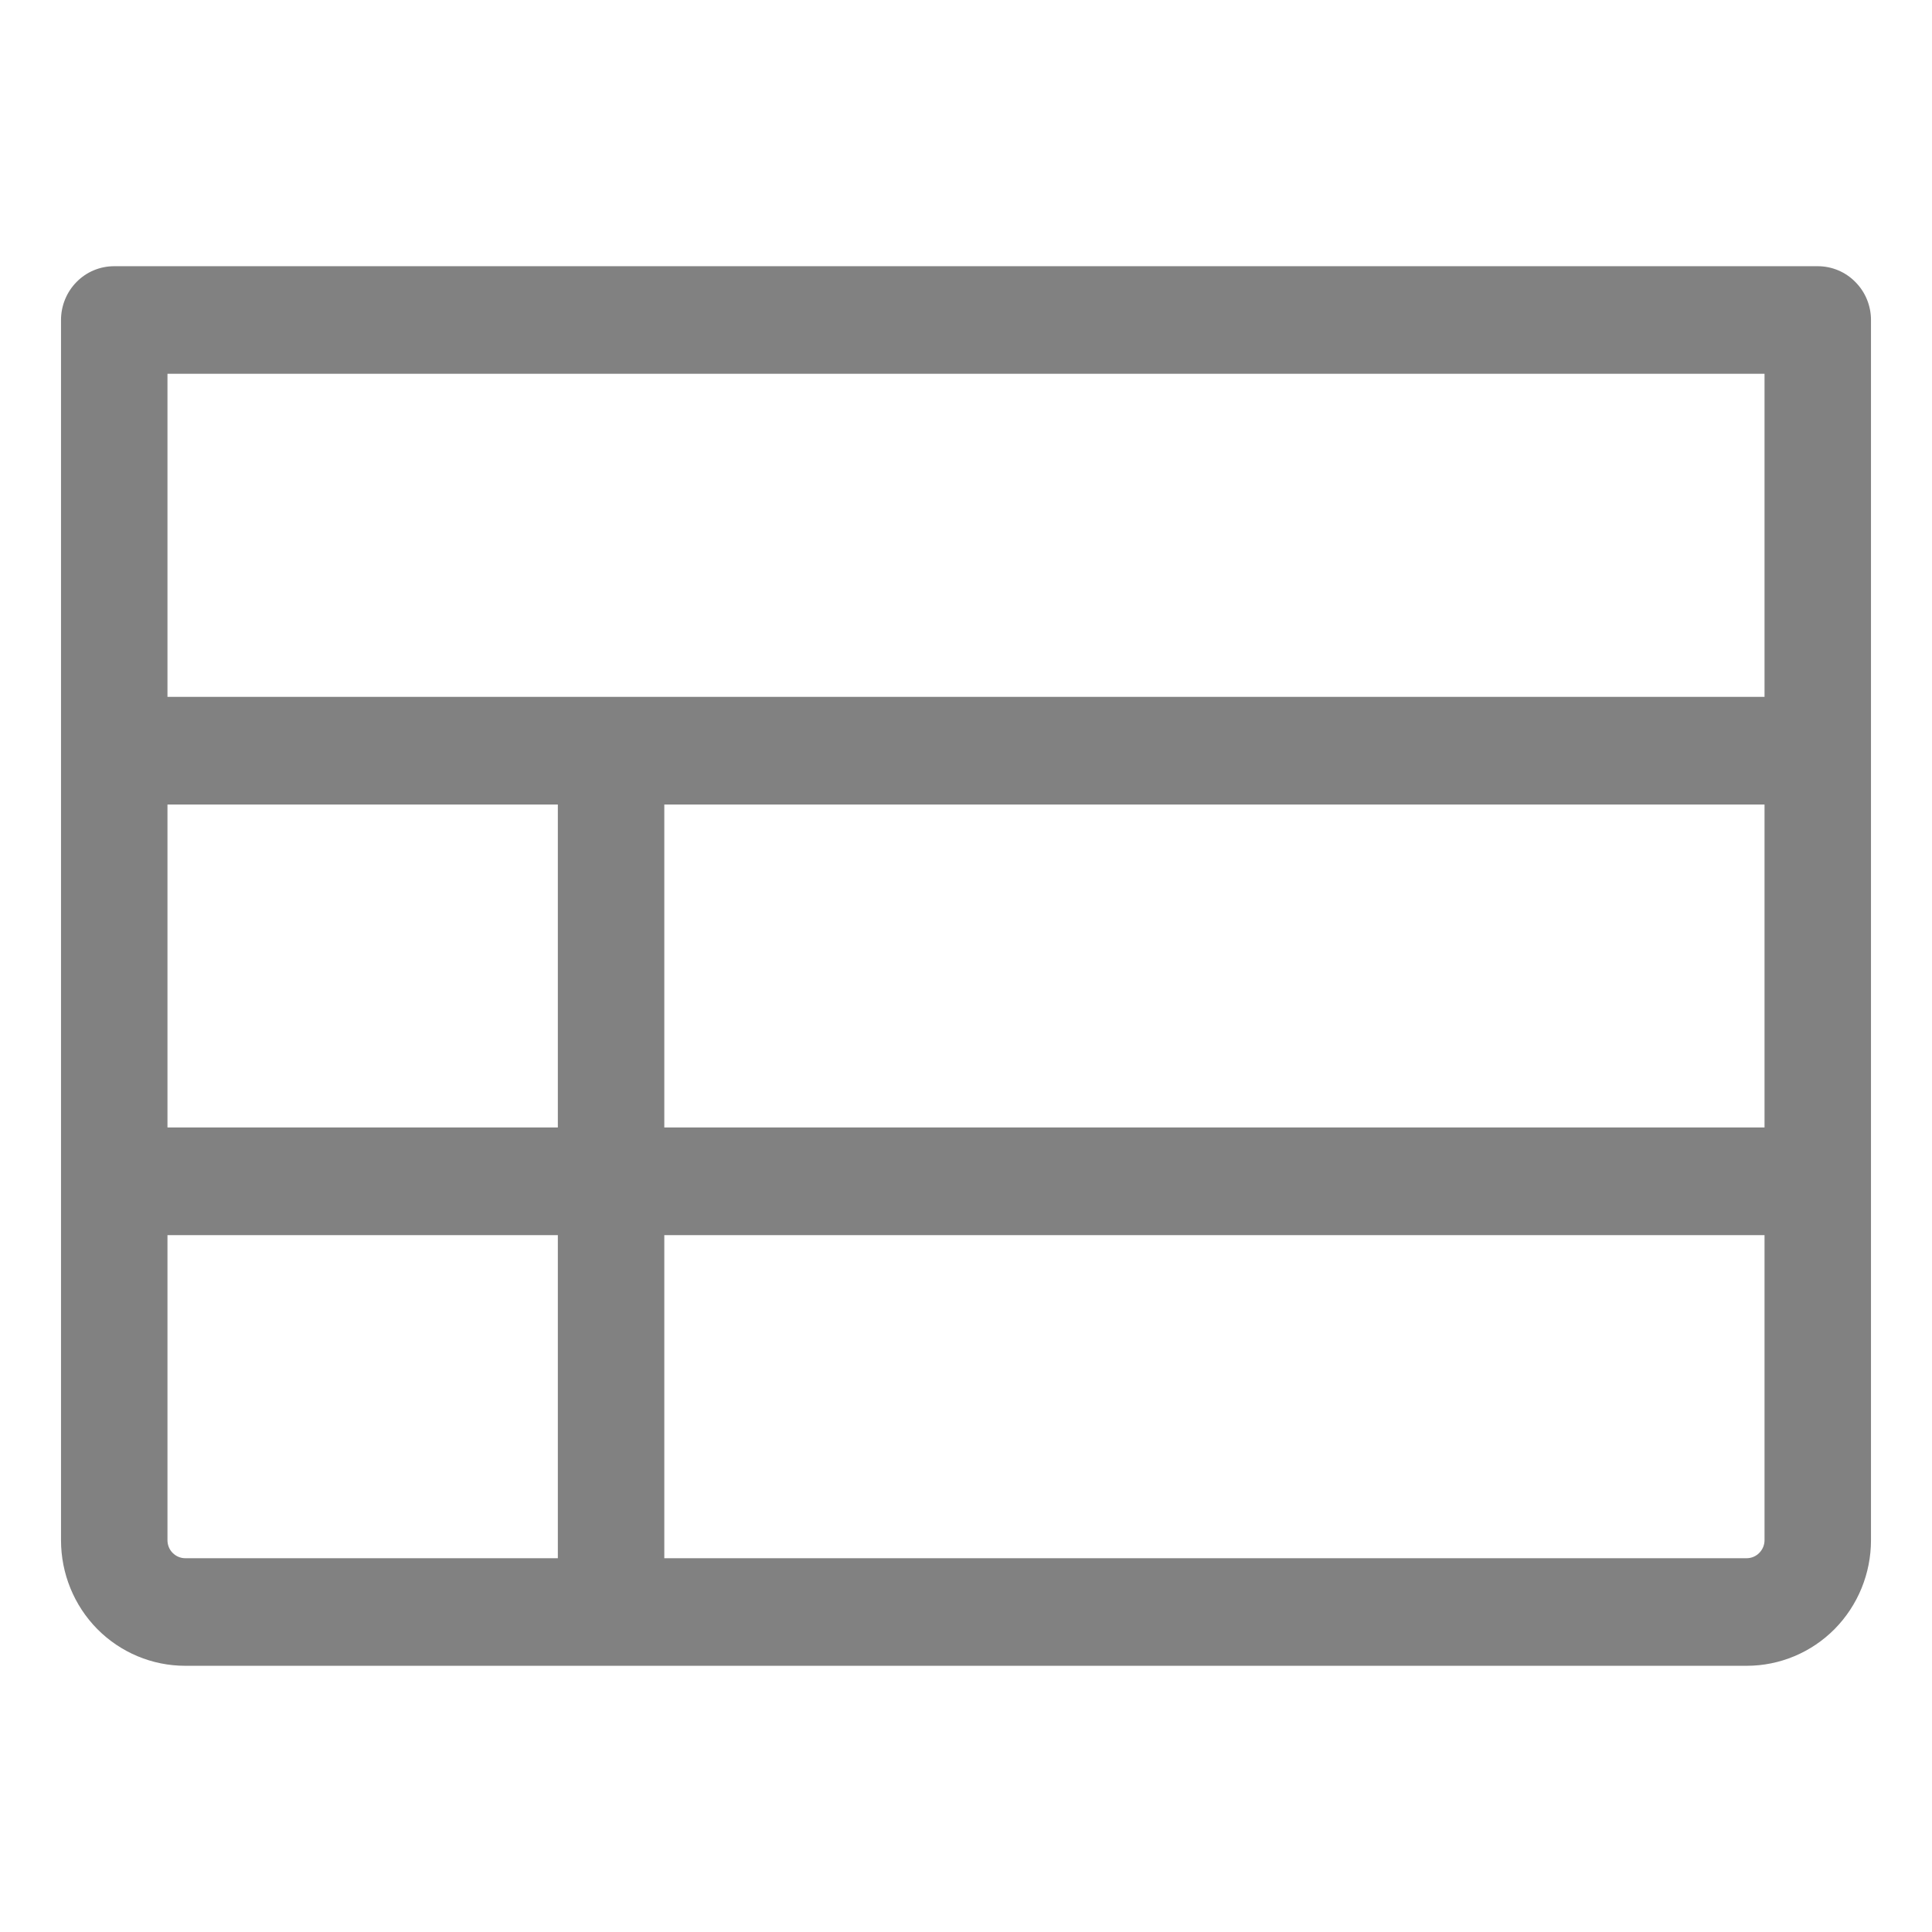 <svg width="19" height="19" viewBox="0 0 19 19" fill="none" xmlns="http://www.w3.org/2000/svg">
    <path d="M17.876 2.618H1.123C0.984 2.618 0.851 2.673 0.753 2.773C0.655 2.872 0.6 3.007 0.6 3.147V15.147C0.6 15.475 0.728 15.789 0.957 16.021C1.186 16.252 1.497 16.382 1.821 16.382H17.178C17.502 16.382 17.813 16.252 18.042 16.021C18.271 15.789 18.4 15.475 18.4 15.147V3.147C18.4 3.007 18.345 2.872 18.246 2.773C18.148 2.673 18.015 2.618 17.876 2.618ZM1.647 7.912H5.486V11.088H1.647V7.912ZM6.533 7.912H17.353V11.088H6.533V7.912ZM17.353 3.676V6.853H1.647V3.676H17.353ZM1.647 15.147V12.147H5.486V15.324H1.821C1.775 15.324 1.731 15.305 1.698 15.272C1.665 15.239 1.647 15.194 1.647 15.147ZM17.178 15.324H6.533V12.147H17.353V15.147C17.353 15.194 17.334 15.239 17.301 15.272C17.269 15.305 17.224 15.324 17.178 15.324Z"
          fill="#818181"/>
</svg>
